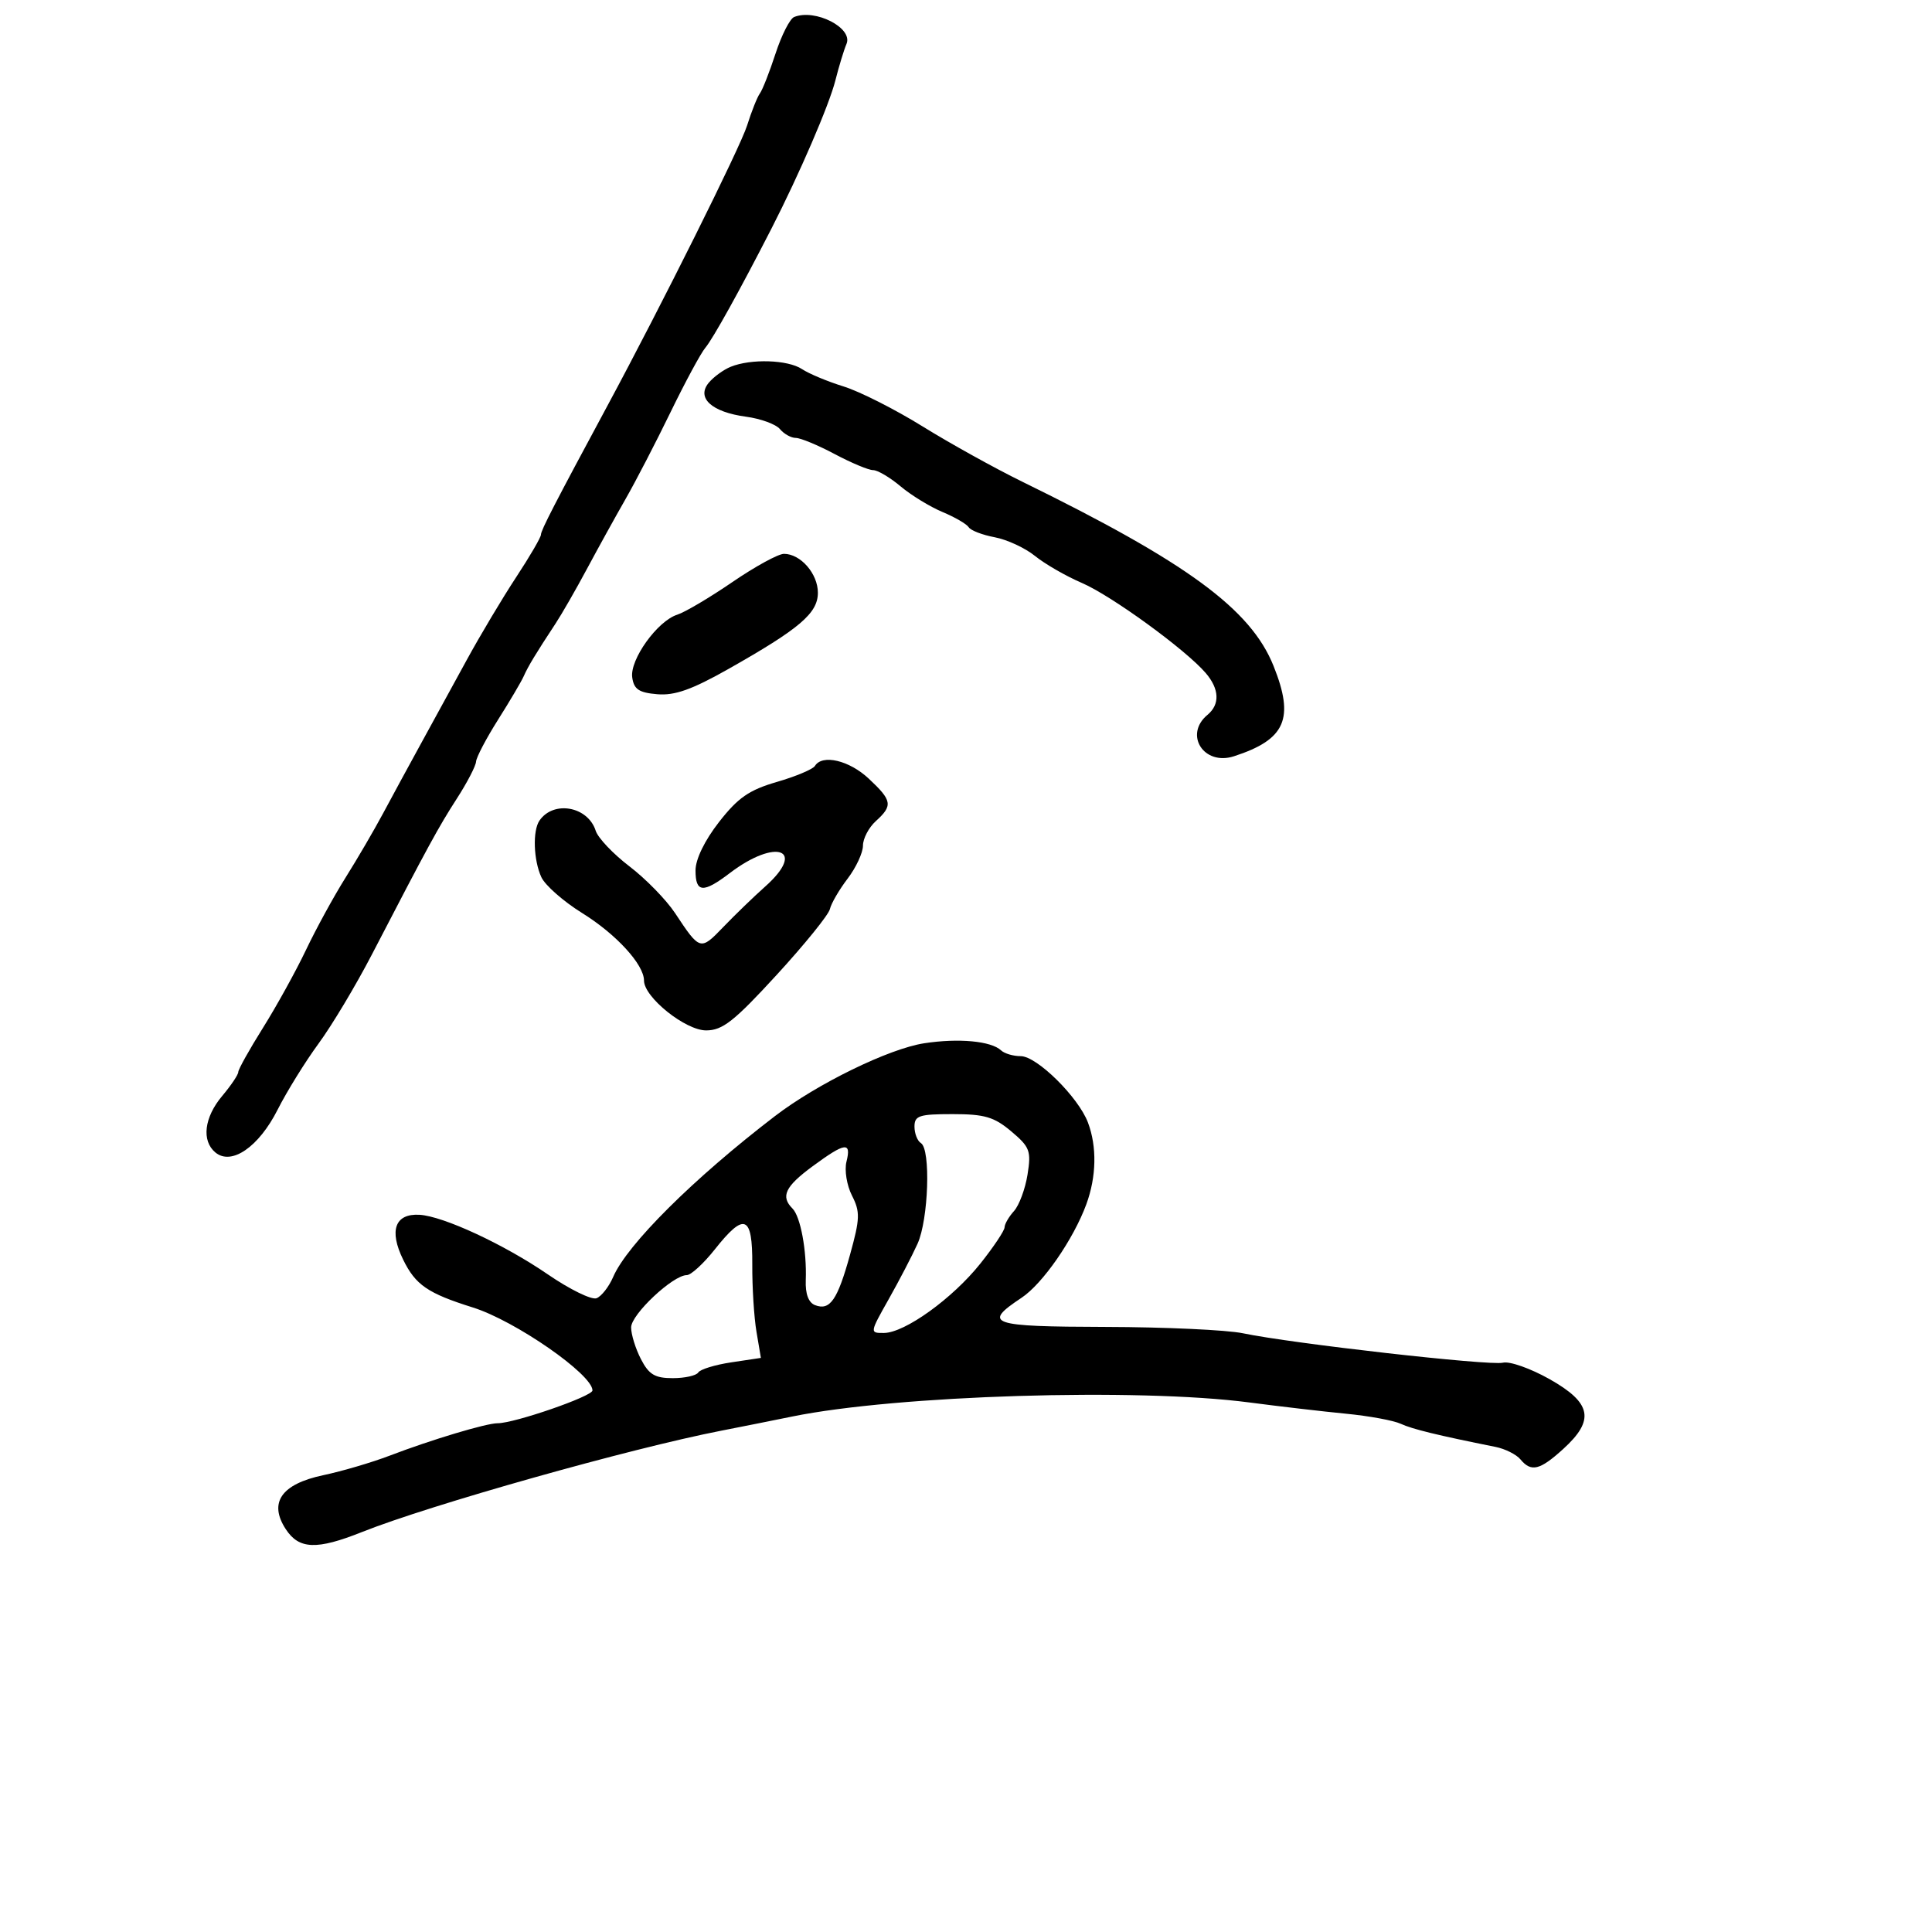 <svg xmlns="http://www.w3.org/2000/svg" width="300" height="300" viewBox="0 0 300 300" version="1.1">
  <defs/>
  <path d="M143.5,162 C148.843,161.179 153.901,161.646 155.45,163.105 C155.972,163.597 157.344,164 158.497,164 C161.008,164 167.455,170.368 168.94,174.315 C170.35,178.06 170.256,182.722 168.684,187 C166.682,192.448 161.907,199.34 158.624,201.52 C152.499,205.586 153.685,205.997 171.667,206.044 C180.925,206.068 190.525,206.512 193,207.03 C200.585,208.62 231.384,212.106 233.374,211.599 C234.404,211.337 237.667,212.488 240.624,214.157 C247.154,217.842 247.677,220.503 242.75,224.985 C239.102,228.303 237.767,228.629 236.09,226.609 C235.455,225.844 233.713,224.973 232.218,224.673 C223.258,222.88 219.273,221.907 217.5,221.082 C216.4,220.569 212.575,219.867 209,219.52 C205.425,219.173 198.675,218.387 194,217.773 C176.632,215.493 139.218,216.645 123,219.96 C119.975,220.579 115.025,221.567 112,222.156 C97.886,224.904 66.759,233.684 56.213,237.891 C49.185,240.695 46.436,240.594 44.381,237.459 C41.679,233.335 43.677,230.446 50.184,229.07 C53.108,228.453 57.75,227.087 60.5,226.036 C66.987,223.556 75.499,221 77.269,221 C79.895,221 92,216.815 92,215.907 C92,213.416 79.996,205.088 73.438,203.029 C66.404,200.821 64.531,199.536 62.598,195.589 C60.38,191.064 61.34,188.422 65.127,188.631 C68.818,188.835 78.276,193.225 85.07,197.888 C88.464,200.216 91.865,201.882 92.629,201.589 C93.392,201.296 94.556,199.806 95.215,198.278 C97.391,193.234 107.707,182.979 120.333,173.309 C126.91,168.272 138.041,162.839 143.5,162 Z M123.309,2.643 C126.585,1.309 132.499,4.345 131.444,6.818 C131.048,7.743 130.27,10.3 129.714,12.5 C128.745,16.33 124.133,27.018 119.789,35.5 C114.912,45.022 110.703,52.608 109.525,54 C108.826,54.825 106.396,59.325 104.124,64 C101.852,68.675 98.705,74.75 97.13,77.5 C95.556,80.25 92.863,85.123 91.146,88.329 C89.429,91.535 87.231,95.362 86.262,96.833 C83.2,101.483 82.007,103.456 81.324,105 C80.959,105.825 79.162,108.871 77.33,111.769 C75.499,114.668 73.965,117.593 73.921,118.269 C73.878,118.946 72.538,121.525 70.943,124 C68.073,128.452 66.55,131.248 57.753,148.204 C55.269,152.992 51.543,159.217 49.472,162.038 C47.401,164.859 44.536,169.486 43.104,172.32 C40.18,178.107 35.938,181.023 33.448,178.957 C31.266,177.146 31.703,173.507 34.5,170.182 C35.875,168.548 37,166.875 37,166.464 C37,166.053 38.723,162.967 40.829,159.608 C42.935,156.249 45.945,150.8 47.517,147.5 C49.09,144.2 51.851,139.152 53.654,136.283 C55.457,133.414 58.085,128.914 59.494,126.283 C60.903,123.652 63.537,118.8 65.349,115.5 C67.16,112.2 70.362,106.35 72.464,102.5 C74.566,98.65 78.022,92.861 80.143,89.636 C82.264,86.411 84,83.432 84,83.017 C84,82.344 86.141,78.192 94.324,63 C102.678,47.491 114.941,22.887 116.004,19.5 C116.695,17.3 117.592,15.05 117.998,14.5 C118.404,13.95 119.497,11.166 120.427,8.314 C121.357,5.461 122.654,2.909 123.309,2.643 Z M113.465,56.952 C116.617,55.674 122.344,55.86 124.527,57.31 C125.612,58.031 128.525,59.247 131,60.012 C133.475,60.777 138.983,63.563 143.24,66.202 C147.497,68.841 154.472,72.71 158.74,74.8 C184.302,87.313 194.208,94.575 197.751,103.399 C201.044,111.601 199.631,114.83 191.609,117.432 C186.923,118.952 183.803,114.069 187.5,111 C189.457,109.376 189.353,106.988 187.217,104.5 C184.102,100.871 172.58,92.491 168,90.523 C165.525,89.459 162.249,87.574 160.721,86.334 C159.192,85.094 156.374,83.786 154.46,83.426 C152.545,83.067 150.727,82.367 150.421,81.871 C150.114,81.376 148.279,80.308 146.342,79.499 C144.406,78.689 141.477,76.896 139.834,75.514 C138.191,74.131 136.273,73 135.572,73 C134.871,73 132.182,71.875 129.596,70.5 C127.01,69.125 124.298,68 123.57,68 C122.841,68 121.733,67.383 121.108,66.63 C120.482,65.876 118.115,65.011 115.848,64.706 C110.514,63.991 108.096,61.794 110.051,59.438 C110.81,58.524 112.346,57.405 113.465,56.952 Z M126.541,118.934 C127.687,117.079 131.853,118.06 134.894,120.901 C138.542,124.309 138.671,125.082 136,127.5 C134.9,128.495 134,130.21 134,131.311 C134,132.411 132.927,134.718 131.615,136.438 C130.304,138.157 129.066,140.286 128.865,141.169 C128.664,142.051 124.943,146.649 120.596,151.386 C113.984,158.592 112.194,160 109.644,160 C106.423,160 100,154.847 100,152.263 C100,149.768 95.684,145.058 90.384,141.769 C87.487,139.971 84.641,137.466 84.058,136.203 C82.842,133.562 82.689,128.998 83.765,127.427 C85.947,124.241 91.297,125.208 92.502,129.006 C92.853,130.111 95.211,132.597 97.743,134.53 C100.274,136.463 103.456,139.722 104.813,141.772 C108.697,147.641 108.746,147.655 112.312,143.948 C114.136,142.052 117.062,139.224 118.814,137.665 C125.304,131.89 120.54,130.081 113.317,135.578 C109.18,138.725 108,138.633 108,135.164 C108,133.424 109.408,130.521 111.645,127.65 C114.591,123.869 116.313,122.674 120.626,121.42 C123.562,120.567 126.223,119.448 126.541,118.934 Z M142,174.941 C142,176.009 142.45,177.16 143,177.5 C144.546,178.456 144.181,189.356 142.476,193.128 C141.638,194.983 139.619,198.863 137.99,201.75 C135.047,206.966 135.042,207 137.264,206.982 C140.511,206.955 147.922,201.617 152.239,196.196 C154.296,193.613 155.984,191.085 155.989,190.579 C155.995,190.072 156.654,188.935 157.452,188.053 C158.251,187.17 159.196,184.625 159.553,182.397 C160.142,178.708 159.917,178.108 157.023,175.673 C154.362,173.434 152.885,173 147.923,173 C142.727,173 142,173.238 142,174.941 Z M113.729,90.38 C117.247,87.971 120.85,86 121.734,86 C124.312,86 127,89.082 127,92.036 C127,95.22 124.192,97.612 113.073,103.9 C107.451,107.078 104.777,108.027 102.073,107.8 C99.213,107.56 98.435,107.04 98.173,105.195 C97.78,102.424 102.083,96.426 105.165,95.448 C106.356,95.07 110.21,92.789 113.729,90.38 Z M111,194 C109.258,196.2 107.297,198 106.644,198 C104.495,198 98,204.103 98,206.122 C98,207.21 98.687,209.427 99.526,211.05 C100.763,213.443 101.696,214 104.467,214 C106.345,214 108.128,213.602 108.429,213.115 C108.729,212.629 111.04,211.921 113.563,211.543 L118.151,210.855 L117.464,206.788 C117.086,204.551 116.793,199.858 116.814,196.36 C116.858,188.695 115.604,188.187 111,194 Z M126.197,181.087 C121.918,184.234 121.179,185.779 123.054,187.654 C124.307,188.907 125.29,194.204 125.119,198.781 C125.039,200.923 125.541,202.27 126.565,202.663 C128.88,203.552 130.04,201.878 131.992,194.831 C133.549,189.207 133.583,188.181 132.291,185.642 C131.491,184.071 131.107,181.708 131.438,180.392 C132.228,177.243 131.246,177.374 126.197,181.087 Z"/>
</svg>


